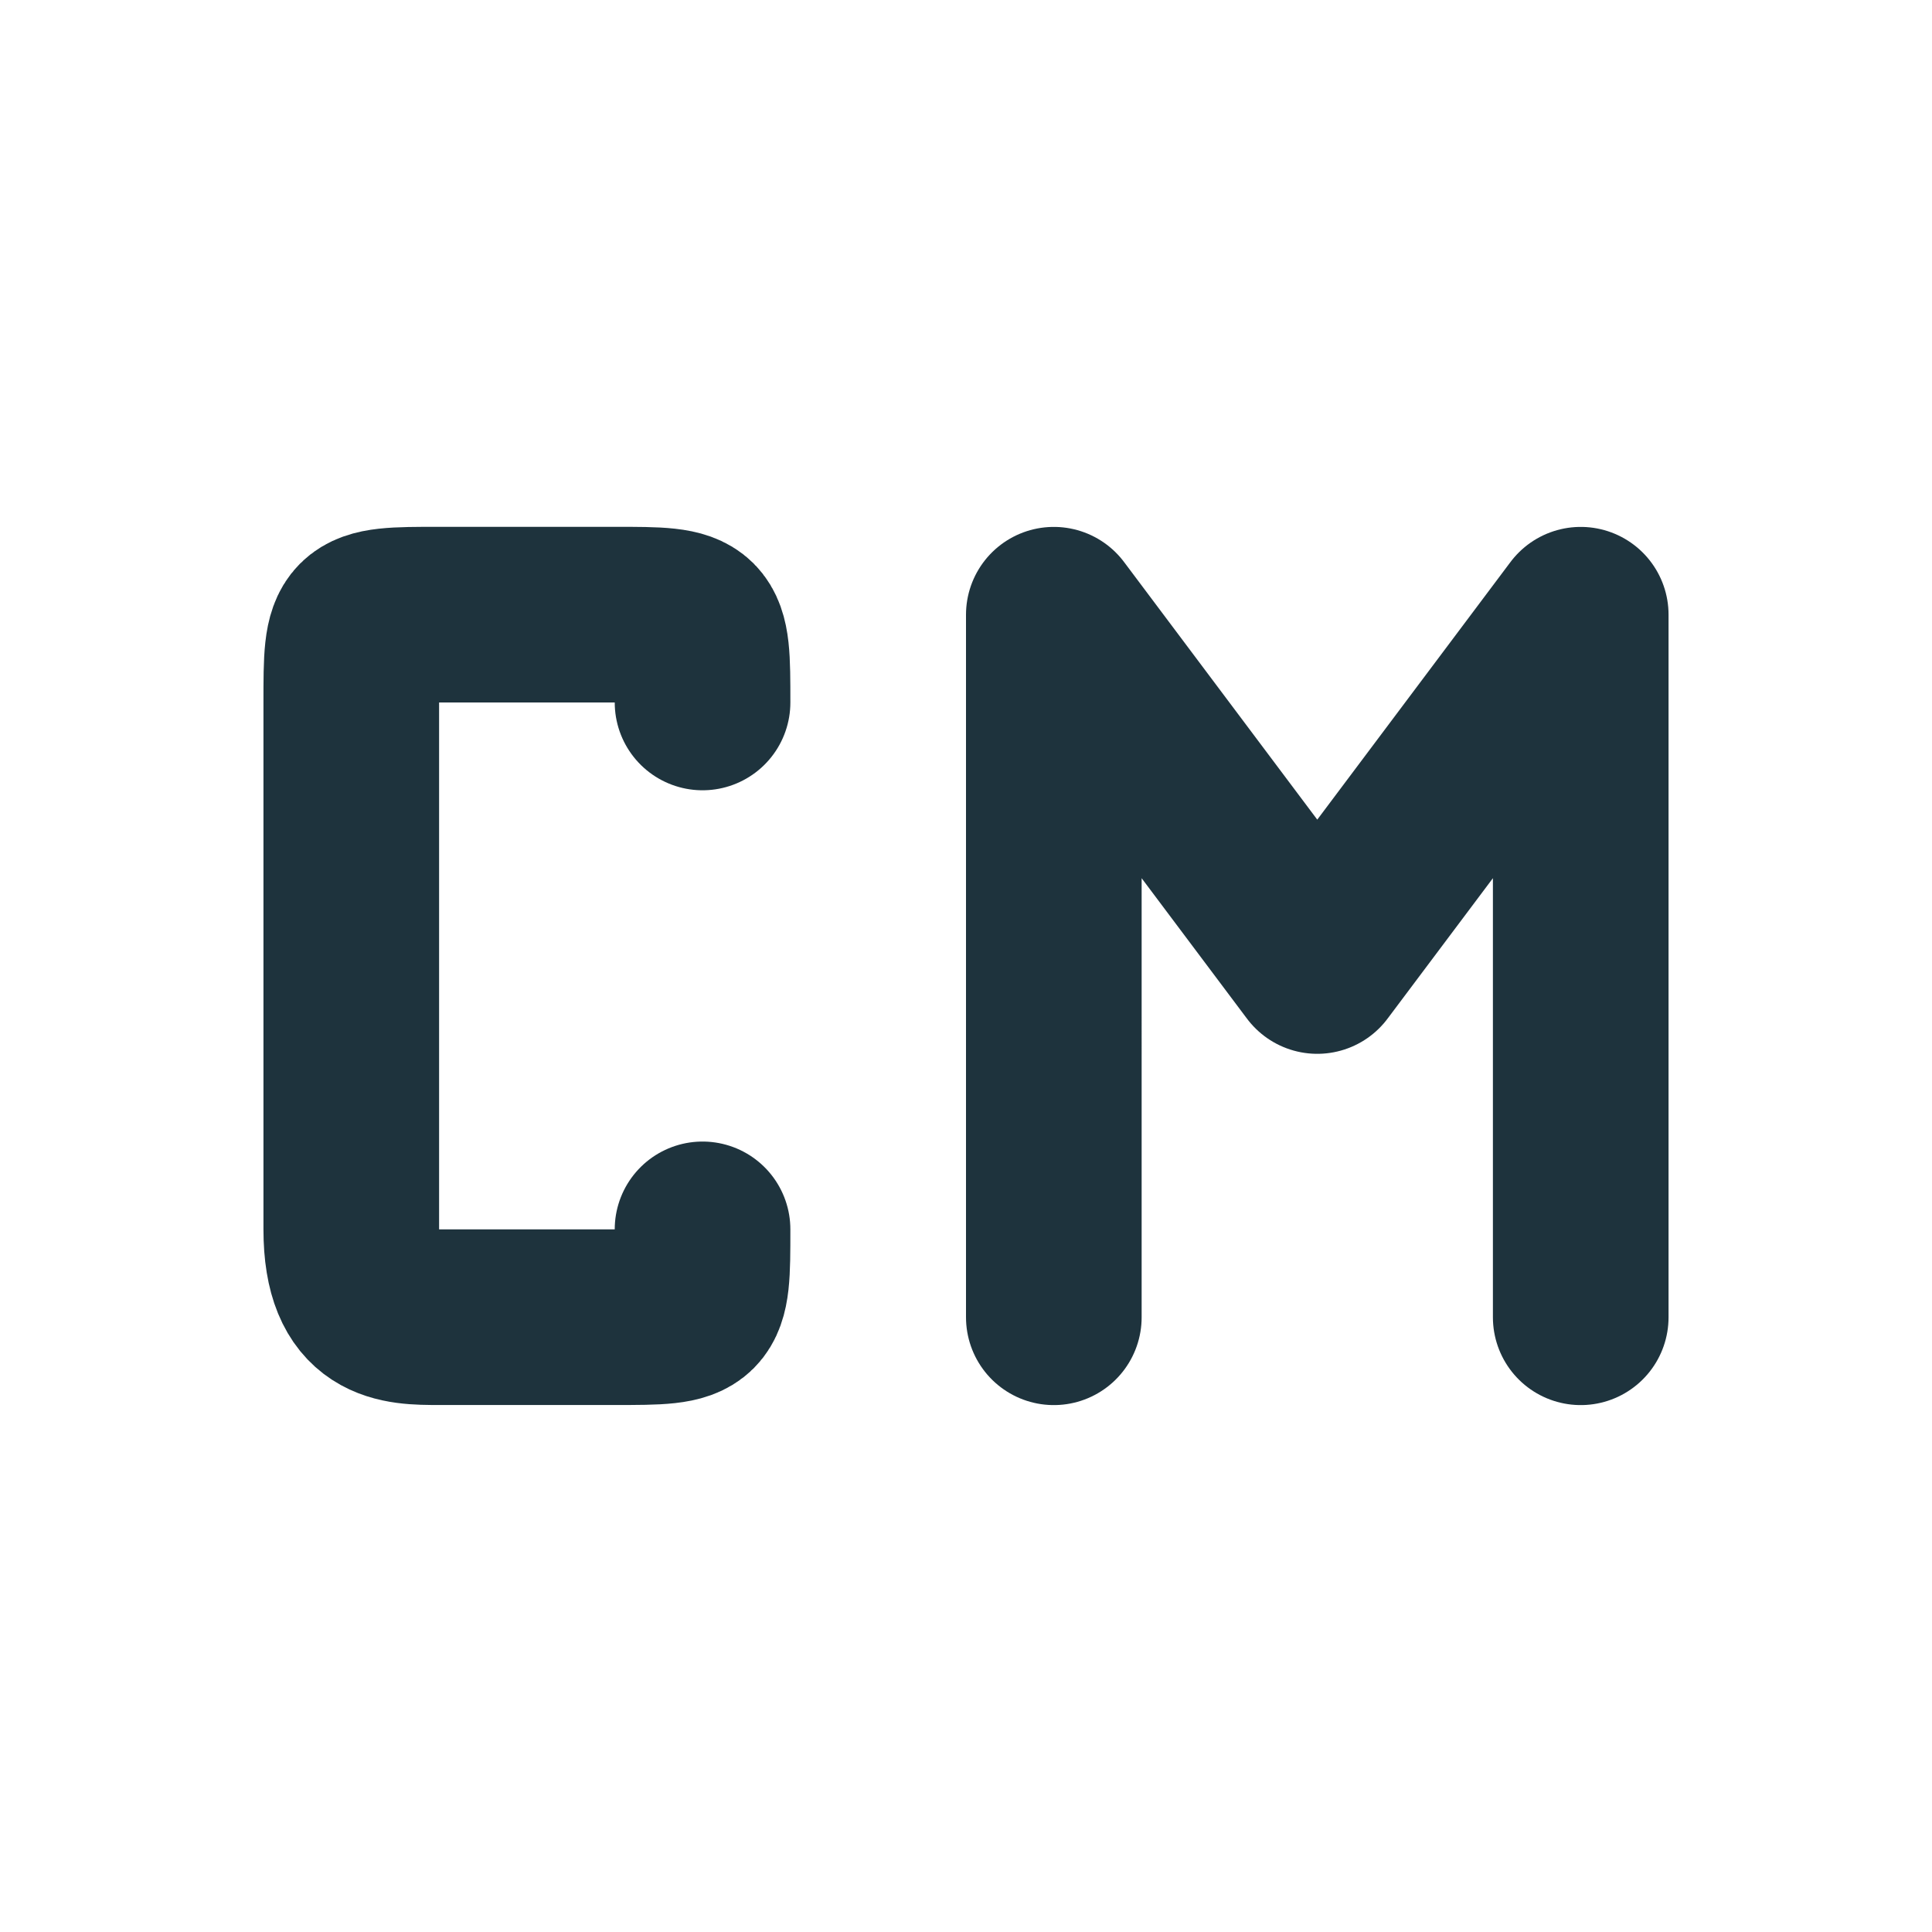<svg xmlns="http://www.w3.org/2000/svg" width="22" height="22"><defs><style id="current-color-scheme" type="text/css">.ColorScheme-Text{color:#1e333d}</style></defs><path class="ColorScheme-Text" d="M8 13.999c0 1 0 1-1 1H5c-.462 0-1 0-1-1v-6c0-1 0-1 1-1h2c1 0 1 0 1 1" fill="none" stroke="currentColor" stroke-width="2" stroke-linecap="round" stroke-linejoin="bevel"/><path class="ColorScheme-Text" d="M18 15V7m-6 0l3 4 3-4m-6 8V7" fill="none" stroke="currentColor" stroke-width="2" stroke-linecap="round" stroke-linejoin="round"/></svg>